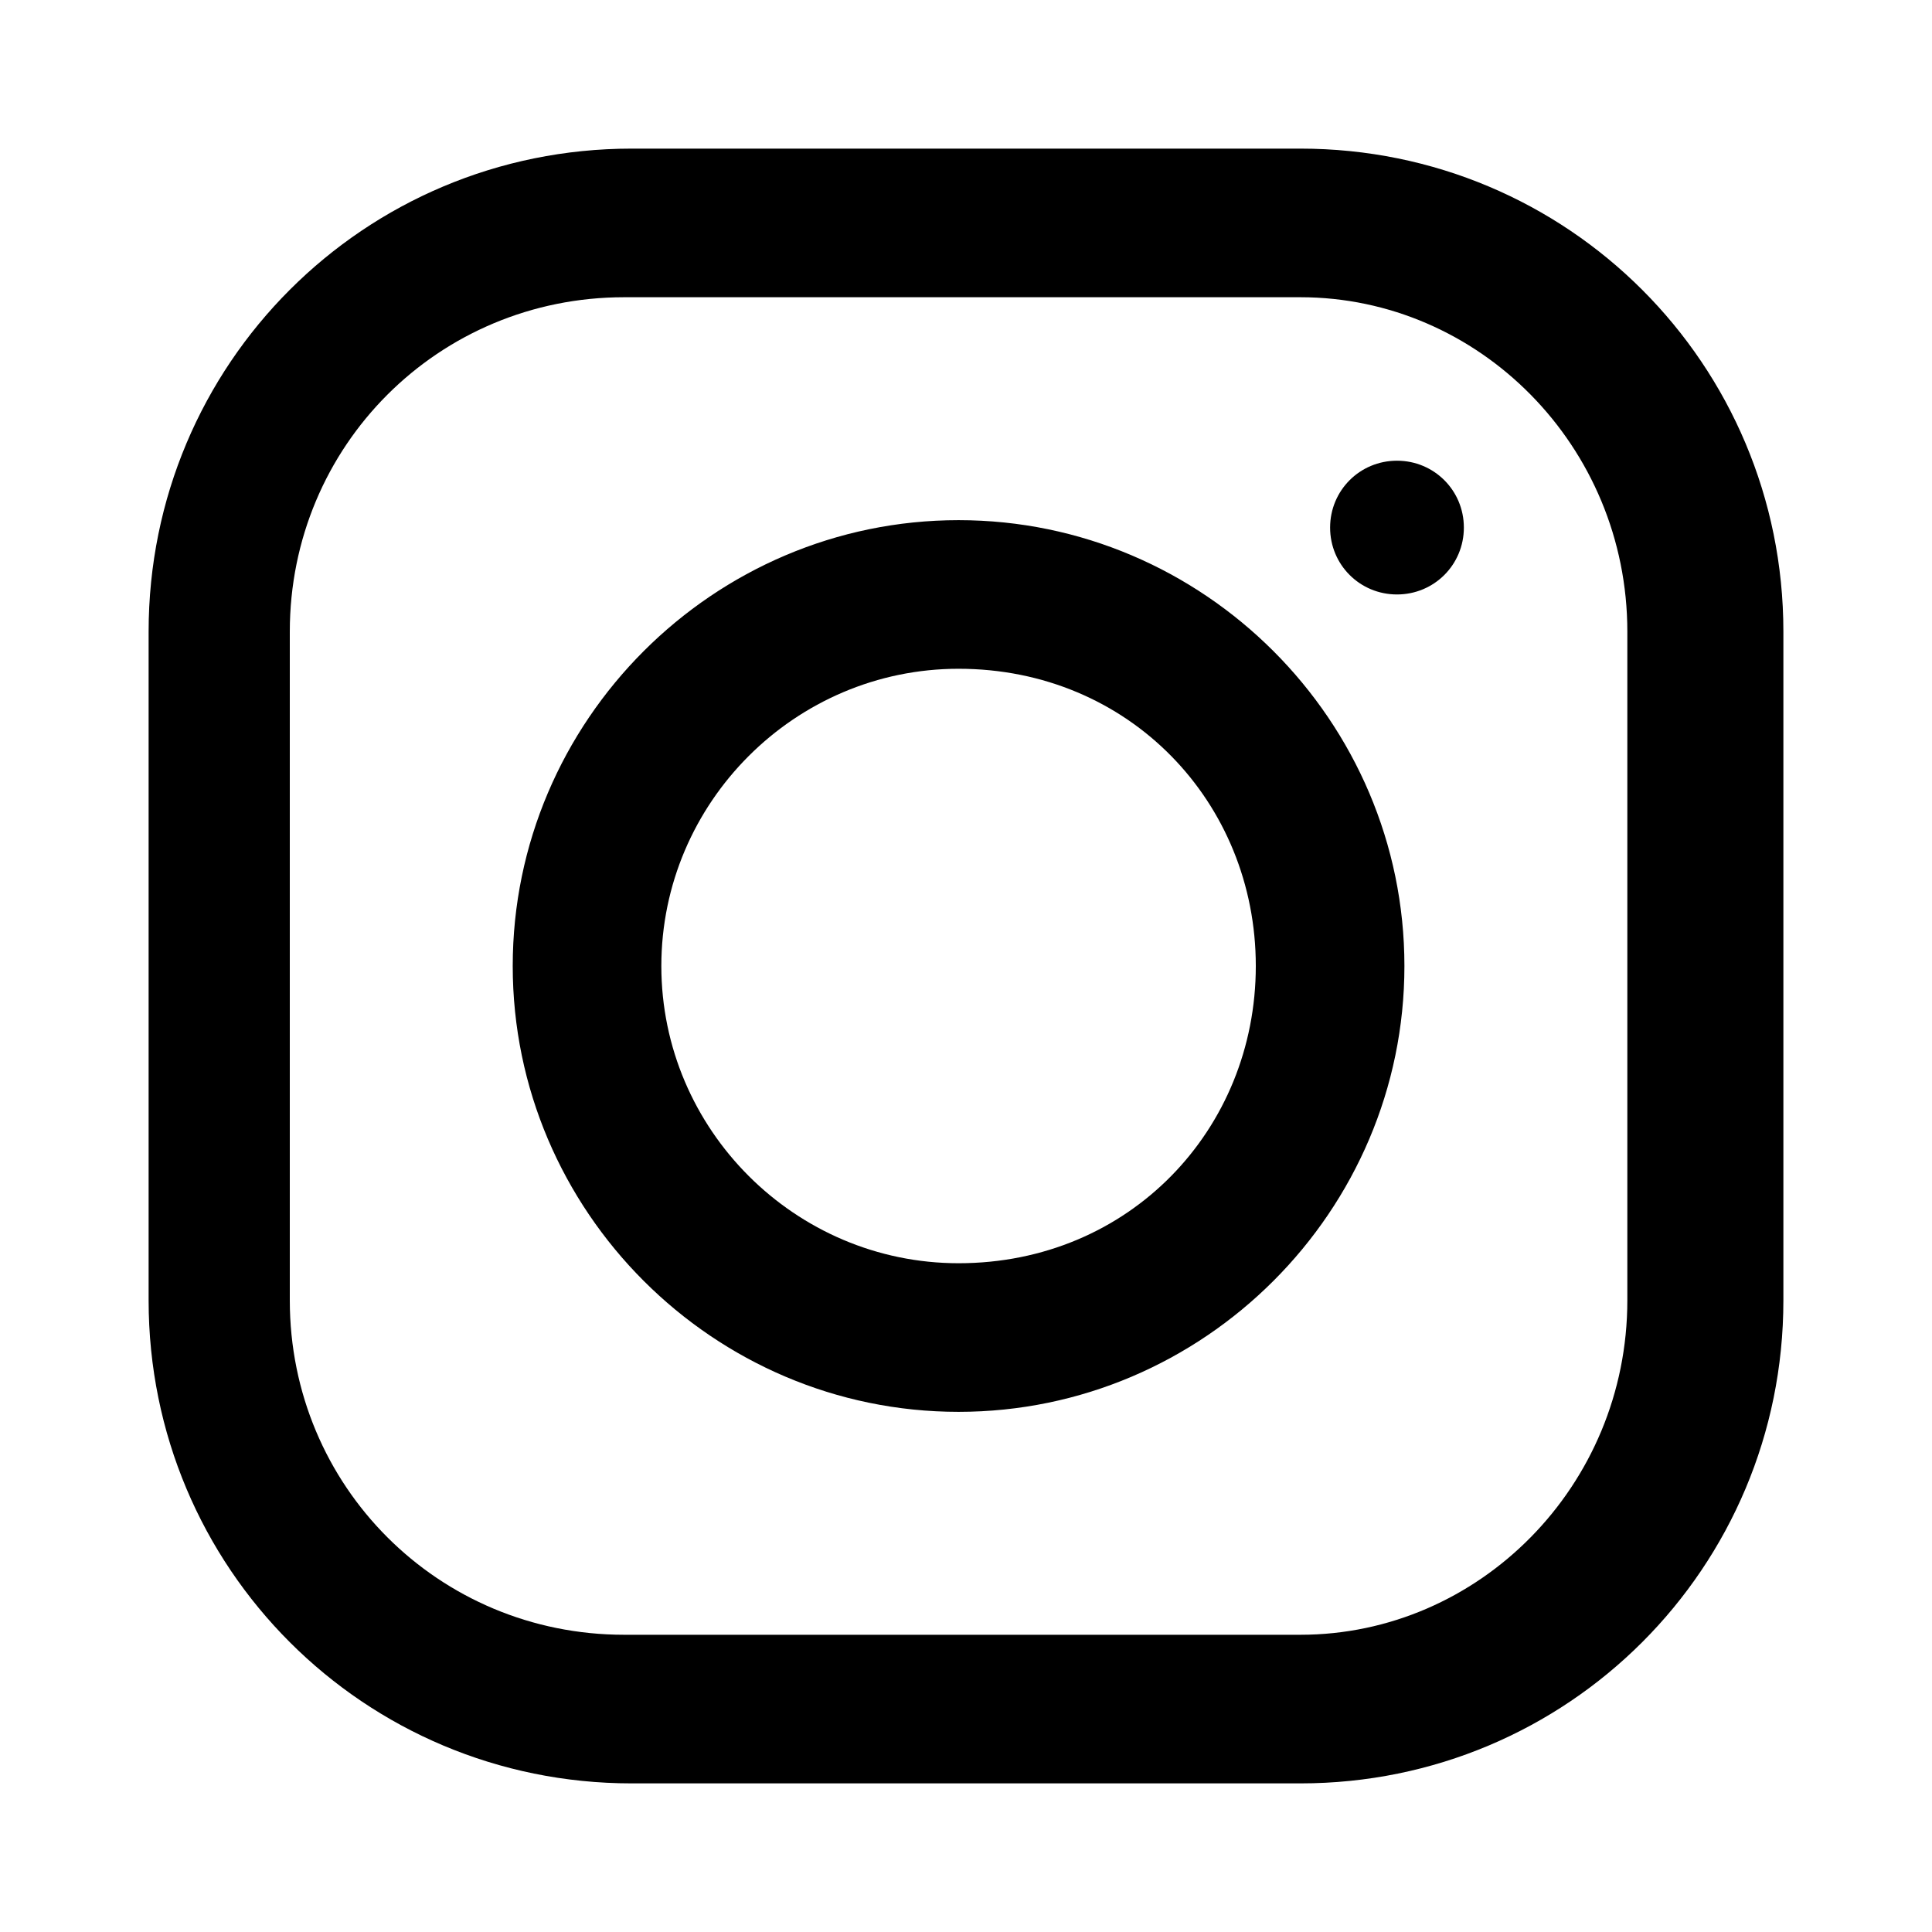 <svg version="1.2"
    xmlns="http://www.w3.org/2000/svg" viewBox="0 0 26 26" fill="currentColor">
    <path fill-rule="evenodd" class="s0" d="m17.5 2c3.6 0 6.5 2.9 6.5 6.5v9c0 3.6-2.9 6.5-6.5 6.5h-9c-3.6 0-6.5-2.9-6.5-6.5v-9c0-3.6 2.9-6.5 6.5-6.5zm-13.6 6.5v9c0 2.5 2 4.5 4.5 4.5h9.1c2.4 0 4.4-2 4.4-4.5v-9c0-2.5-2-4.5-4.4-4.5h-9.1c-2.5 0-4.5 2-4.5 4.5zm15.8-1.4c0 0.5-0.4 0.9-0.9 0.9-0.5 0-0.9-0.4-0.9-0.9 0-0.5 0.4-0.9 0.9-0.9 0.5 0 0.9 0.4 0.9 0.9zm-0.8 5.9c0 3.3-2.7 6-6 6-3.3 0-6-2.7-6-6 0-3.3 2.7-6 6-6 3.3 0 6 2.7 6 6zm-10 0c0 2.2 1.8 4 4 4 2.3 0 4-1.8 4-4 0-2.2-1.7-4-4-4-2.2 0-4 1.8-4 4z"/>
</svg>